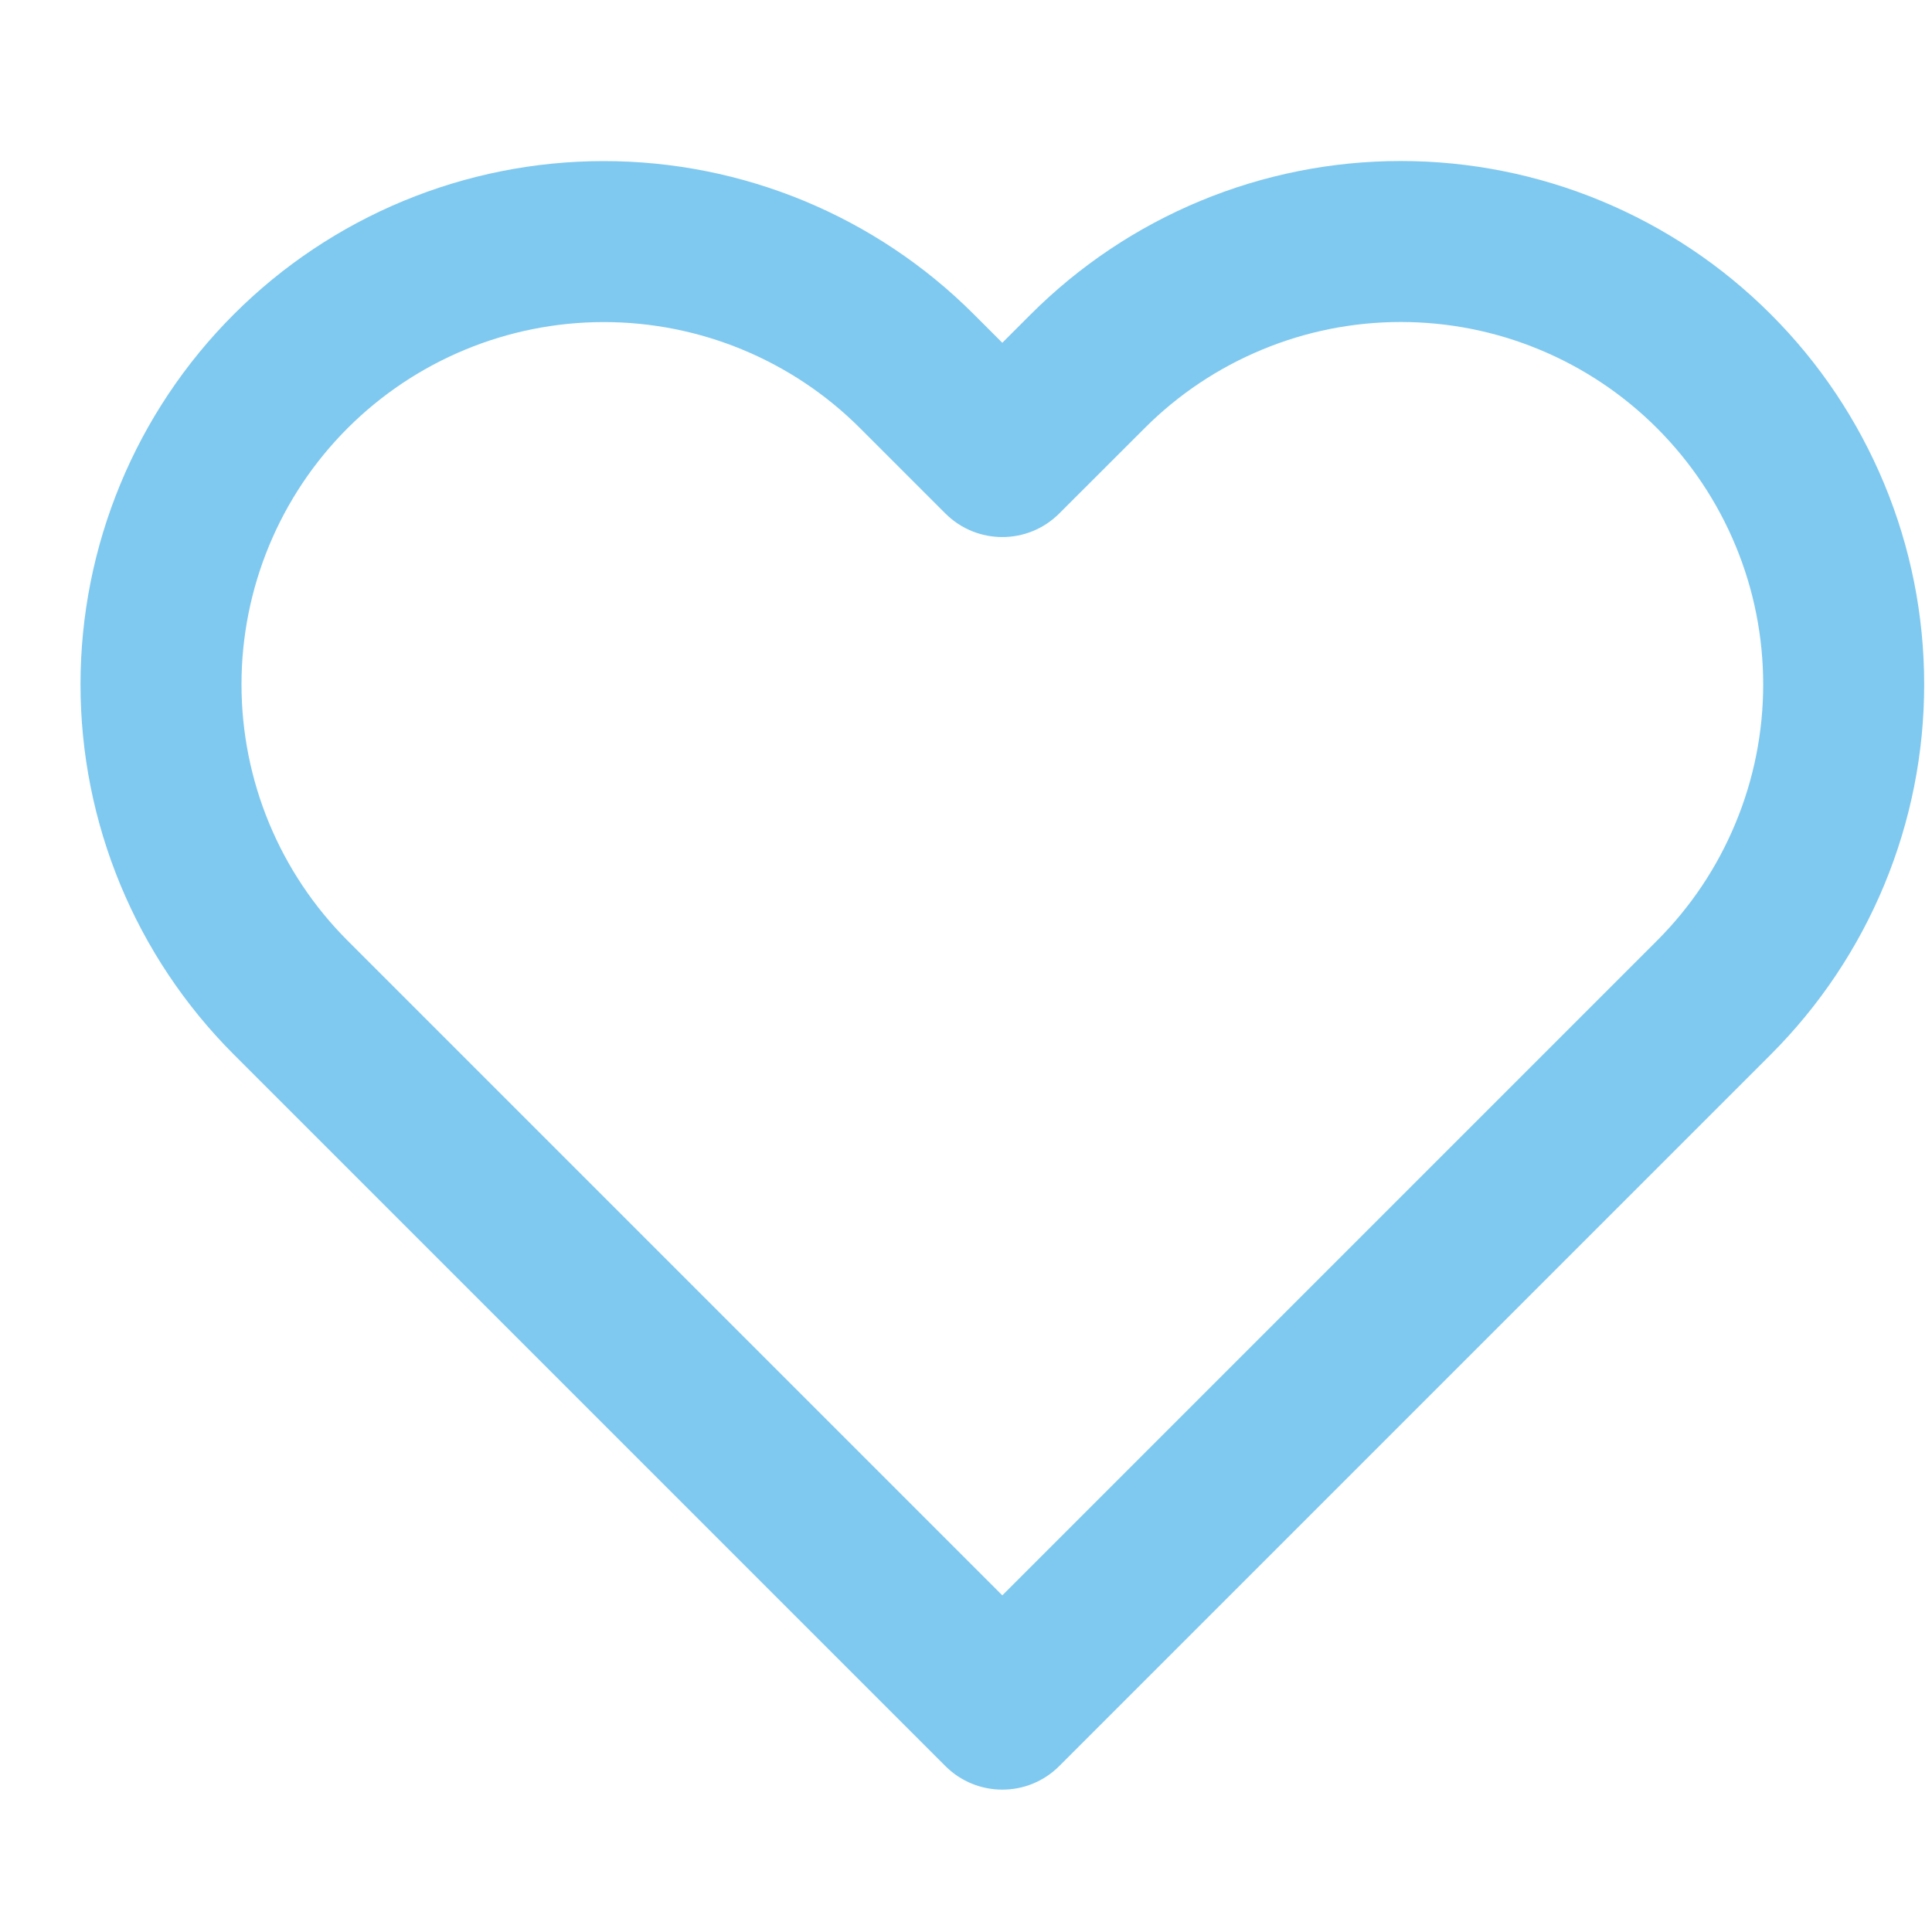 <svg width="24" height="24" viewBox="0 0 24 24" fill="none" xmlns="http://www.w3.org/2000/svg">
    <path fill-rule="evenodd" clip-rule="evenodd" d="M14.913 2.495C15.702 2.168 16.547 2 17.401 2C18.255 2 19.101 2.168 19.889 2.495C20.678 2.822 21.395 3.301 21.998 3.905C22.602 4.508 23.081 5.225 23.408 6.014C23.735 6.802 23.903 7.648 23.903 8.502C23.903 9.356 23.735 10.201 23.408 10.99C23.081 11.779 22.602 12.495 21.998 13.099C21.998 13.099 21.998 13.099 21.998 13.099L13.158 21.939C12.768 22.329 12.135 22.329 11.744 21.939L2.904 13.099C1.685 11.88 1 10.226 1 8.502C1 6.778 1.685 5.124 2.904 3.905C4.123 2.685 5.777 2.001 7.501 2.001C9.226 2.001 10.879 2.685 12.098 3.905L12.451 4.258L12.804 3.905C12.804 3.905 12.804 3.905 12.804 3.905C13.408 3.301 14.124 2.822 14.913 2.495ZM17.401 4C16.81 4 16.225 4.116 15.679 4.343C15.133 4.569 14.636 4.901 14.219 5.319L13.158 6.379C12.768 6.769 12.135 6.769 11.744 6.379L10.684 5.319C9.84 4.475 8.695 4.001 7.501 4.001C6.307 4.001 5.163 4.475 4.318 5.319C3.474 6.163 3 7.308 3 8.502C3 9.696 3.474 10.841 4.318 11.685L12.451 19.818L20.584 11.685C21.002 11.267 21.334 10.771 21.56 10.224C21.787 9.678 21.903 9.093 21.903 8.502C21.903 7.911 21.787 7.325 21.56 6.779C21.334 6.233 21.002 5.737 20.584 5.319C20.166 4.901 19.67 4.569 19.124 4.343C18.578 4.116 17.992 4 17.401 4Z" fill="#7FC9F0"/>
</svg>
